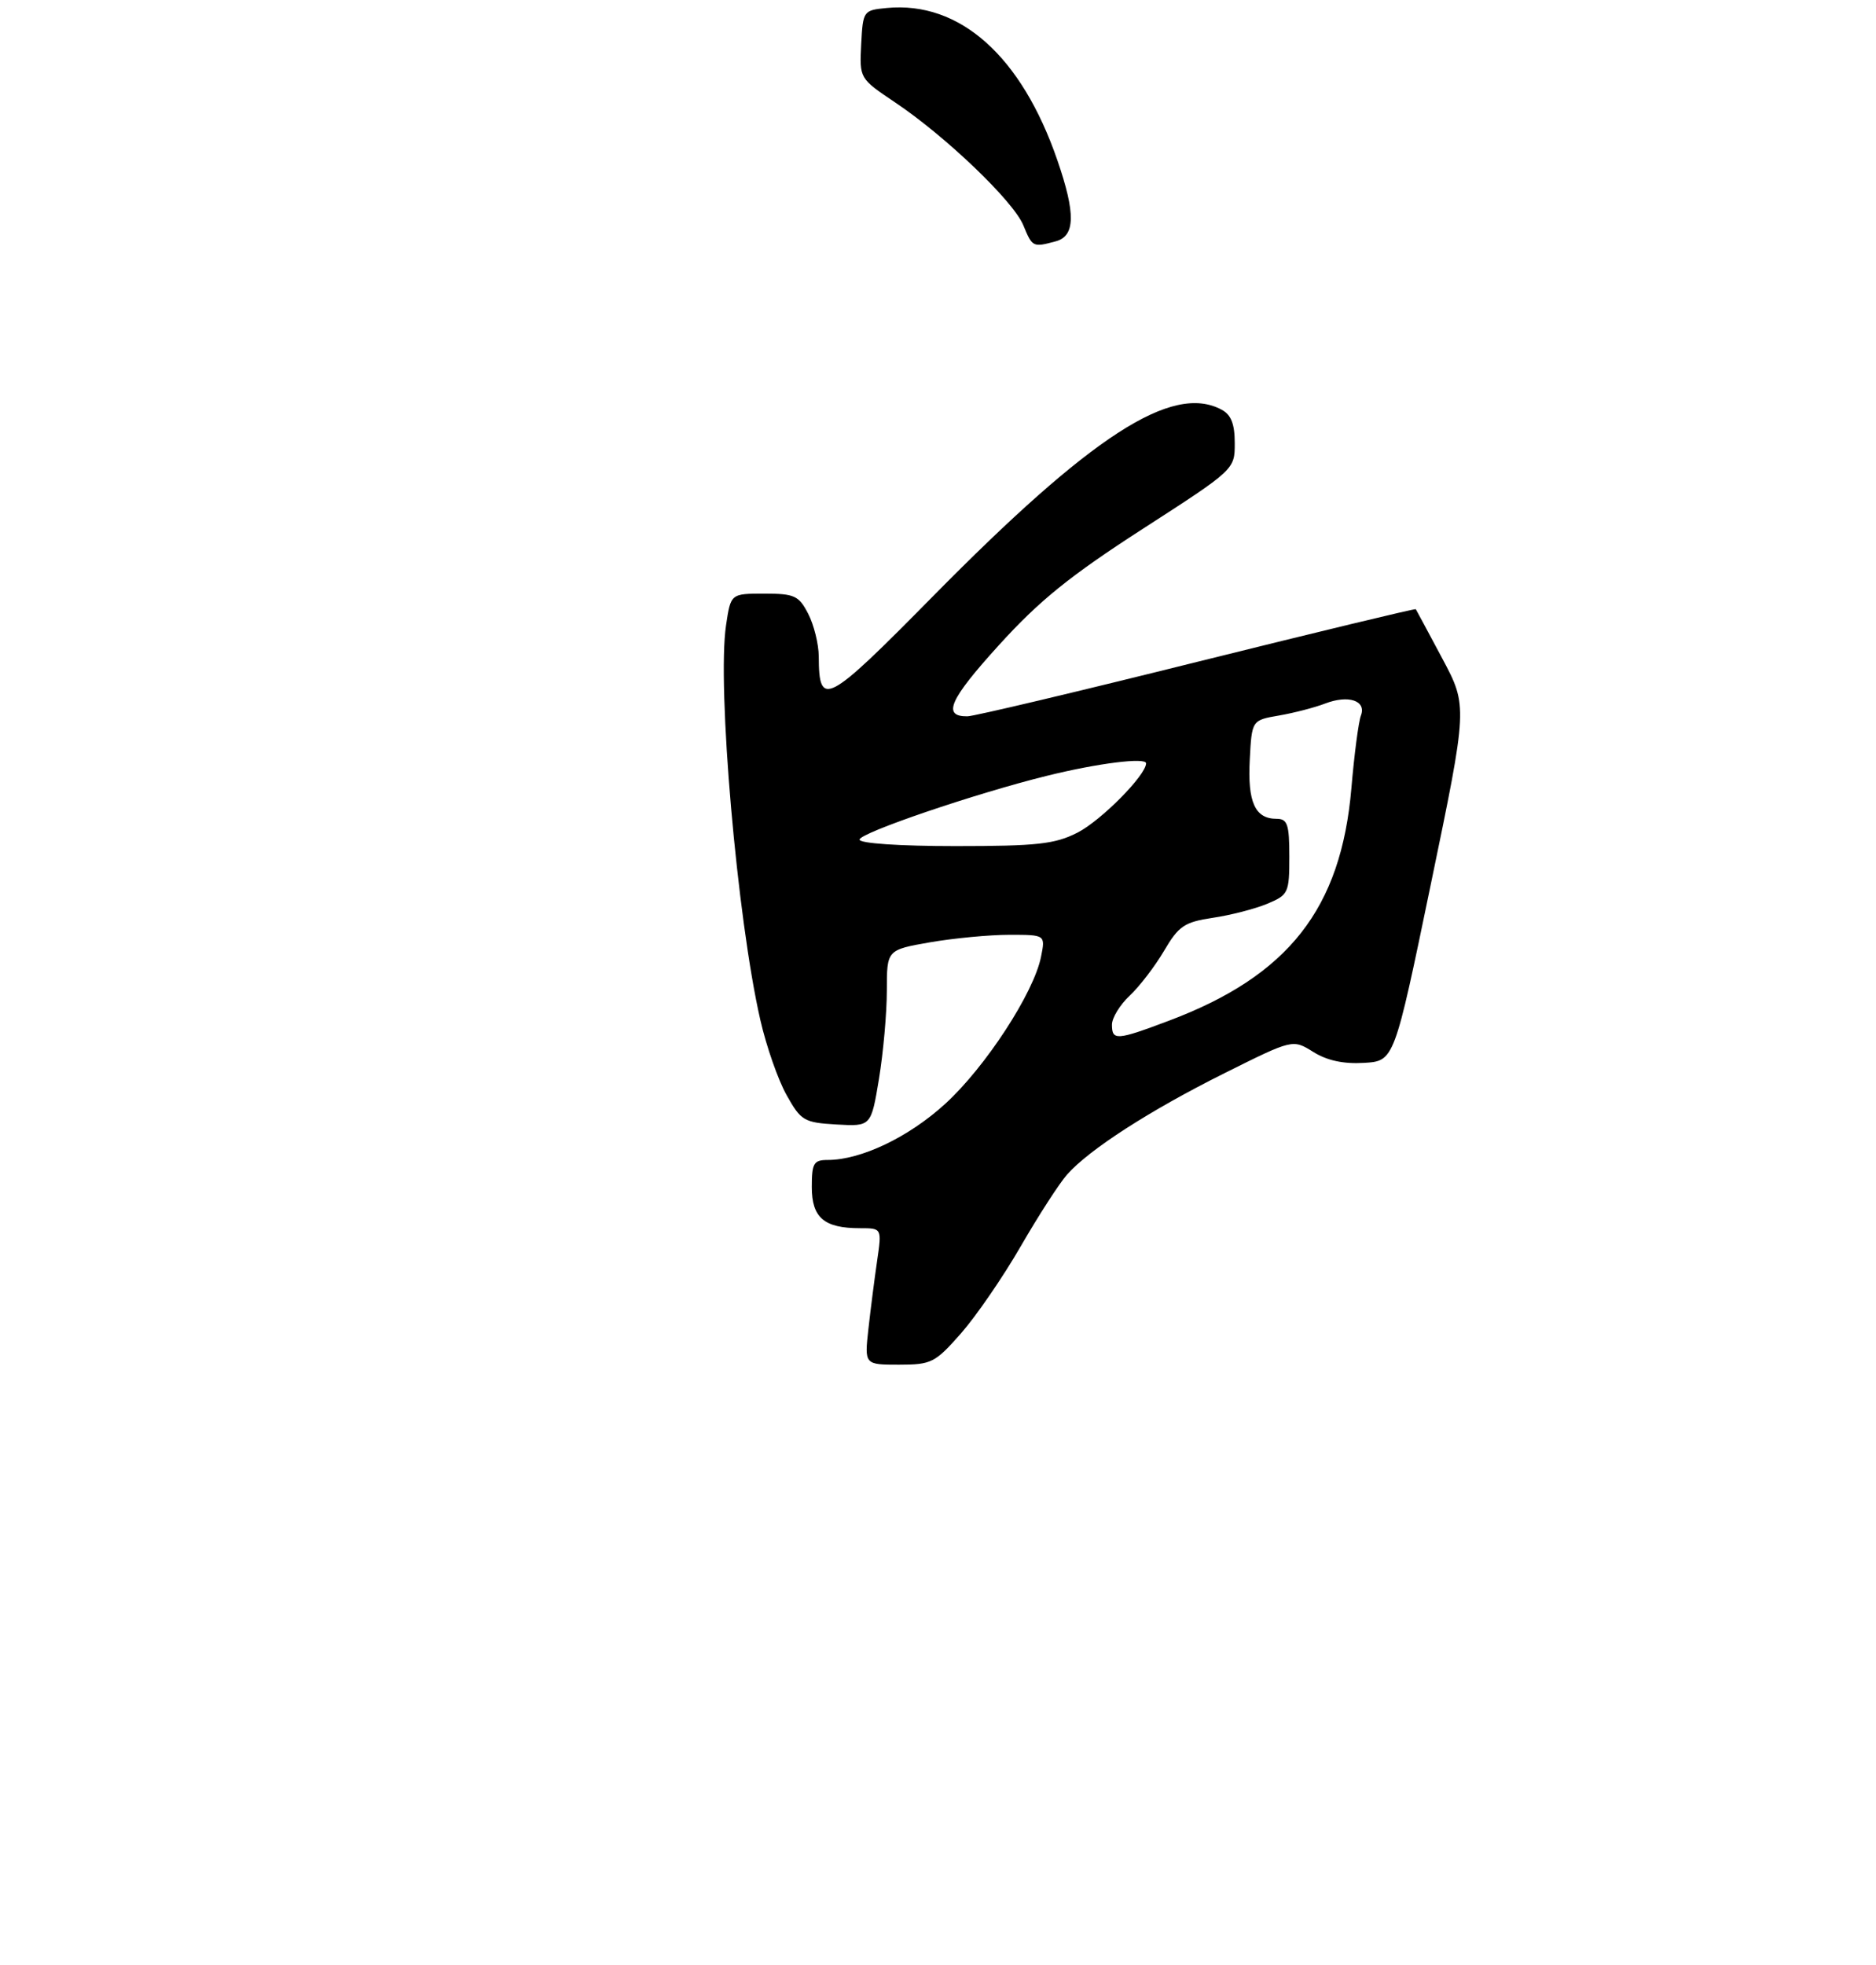 <?xml version="1.0" encoding="UTF-8" standalone="no"?>
<!DOCTYPE svg PUBLIC "-//W3C//DTD SVG 1.1//EN" "http://www.w3.org/Graphics/SVG/1.1/DTD/svg11.dtd" >
<svg xmlns="http://www.w3.org/2000/svg" xmlns:xlink="http://www.w3.org/1999/xlink" version="1.1" viewBox="0 0 275 288">
 <g >
 <path fill="currentColor"
d=" M 140.88 195.40 C 143.10 192.87 147.04 187.14 149.63 182.65 C 152.22 178.17 155.27 173.44 156.42 172.14 C 159.66 168.47 168.55 162.74 179.50 157.28 C 189.50 152.29 189.50 152.29 192.50 154.16 C 194.52 155.43 196.95 155.95 199.94 155.77 C 204.38 155.50 204.38 155.50 209.76 129.50 C 215.15 103.50 215.15 103.50 211.42 96.50 C 209.36 92.65 207.62 89.40 207.54 89.28 C 207.46 89.16 193.02 92.64 175.45 97.01 C 157.88 101.39 142.74 104.98 141.81 104.98 C 138.08 105.02 139.17 102.54 146.40 94.58 C 152.37 88.00 156.82 84.41 167.48 77.53 C 181.00 68.81 181.00 68.81 181.00 64.94 C 181.00 62.14 180.47 60.78 179.07 60.04 C 171.82 56.16 160.00 63.81 136.70 87.45 C 121.10 103.27 120.05 103.82 120.02 96.20 C 120.01 94.39 119.31 91.57 118.47 89.95 C 117.10 87.29 116.46 87.00 112.04 87.00 C 107.12 87.00 107.12 87.00 106.43 91.63 C 105.09 100.55 108.05 134.64 111.46 149.50 C 112.34 153.35 114.07 158.30 115.31 160.50 C 117.41 164.25 117.86 164.52 122.62 164.80 C 127.69 165.09 127.69 165.09 128.85 158.10 C 129.48 154.26 130.00 148.44 130.00 145.16 C 130.00 139.21 130.00 139.21 136.33 138.10 C 139.81 137.50 145.05 137.00 147.96 137.00 C 153.25 137.00 153.25 137.00 152.60 140.23 C 151.55 145.50 144.46 156.38 138.57 161.76 C 133.21 166.66 126.21 170.00 121.32 170.00 C 119.28 170.00 119.00 170.48 119.00 173.96 C 119.00 178.46 120.80 180.00 126.07 180.00 C 129.27 180.00 129.27 180.00 128.58 184.75 C 128.20 187.36 127.62 191.86 127.30 194.75 C 126.72 200.00 126.72 200.00 131.78 200.00 C 136.53 200.00 137.07 199.73 140.88 195.40 Z  M 154.75 35.37 C 157.63 34.60 157.70 31.33 155.00 23.49 C 149.74 8.22 140.70 0.15 130.00 1.17 C 126.55 1.50 126.50 1.57 126.24 6.50 C 125.99 11.50 125.99 11.50 131.20 15.00 C 138.62 19.97 148.54 29.47 150.00 33.00 C 151.34 36.24 151.40 36.27 154.75 35.37 Z  M 163.00 150.17 C 163.00 149.17 164.17 147.26 165.60 145.92 C 167.02 144.59 169.29 141.64 170.63 139.36 C 172.78 135.70 173.61 135.14 177.78 134.51 C 180.38 134.13 183.96 133.20 185.75 132.46 C 188.86 131.16 189.00 130.87 189.00 125.55 C 189.00 120.79 188.73 120.00 187.12 120.00 C 183.98 120.00 182.87 117.56 183.20 111.36 C 183.50 105.55 183.50 105.55 187.50 104.86 C 189.70 104.48 192.73 103.69 194.24 103.11 C 197.68 101.79 200.34 102.69 199.49 104.88 C 199.15 105.77 198.52 110.55 198.10 115.50 C 196.59 133.17 188.88 143.00 171.35 149.59 C 163.68 152.48 163.00 152.53 163.00 150.17 Z  M 126.00 123.05 C 126.00 122.07 142.99 116.28 153.50 113.69 C 160.93 111.85 168.00 110.97 168.00 111.87 C 168.00 113.60 161.41 120.26 157.94 122.03 C 154.64 123.71 152.04 124.00 140.04 124.00 C 131.84 124.00 126.00 123.60 126.00 123.05 Z "/>
</g>
</svg>